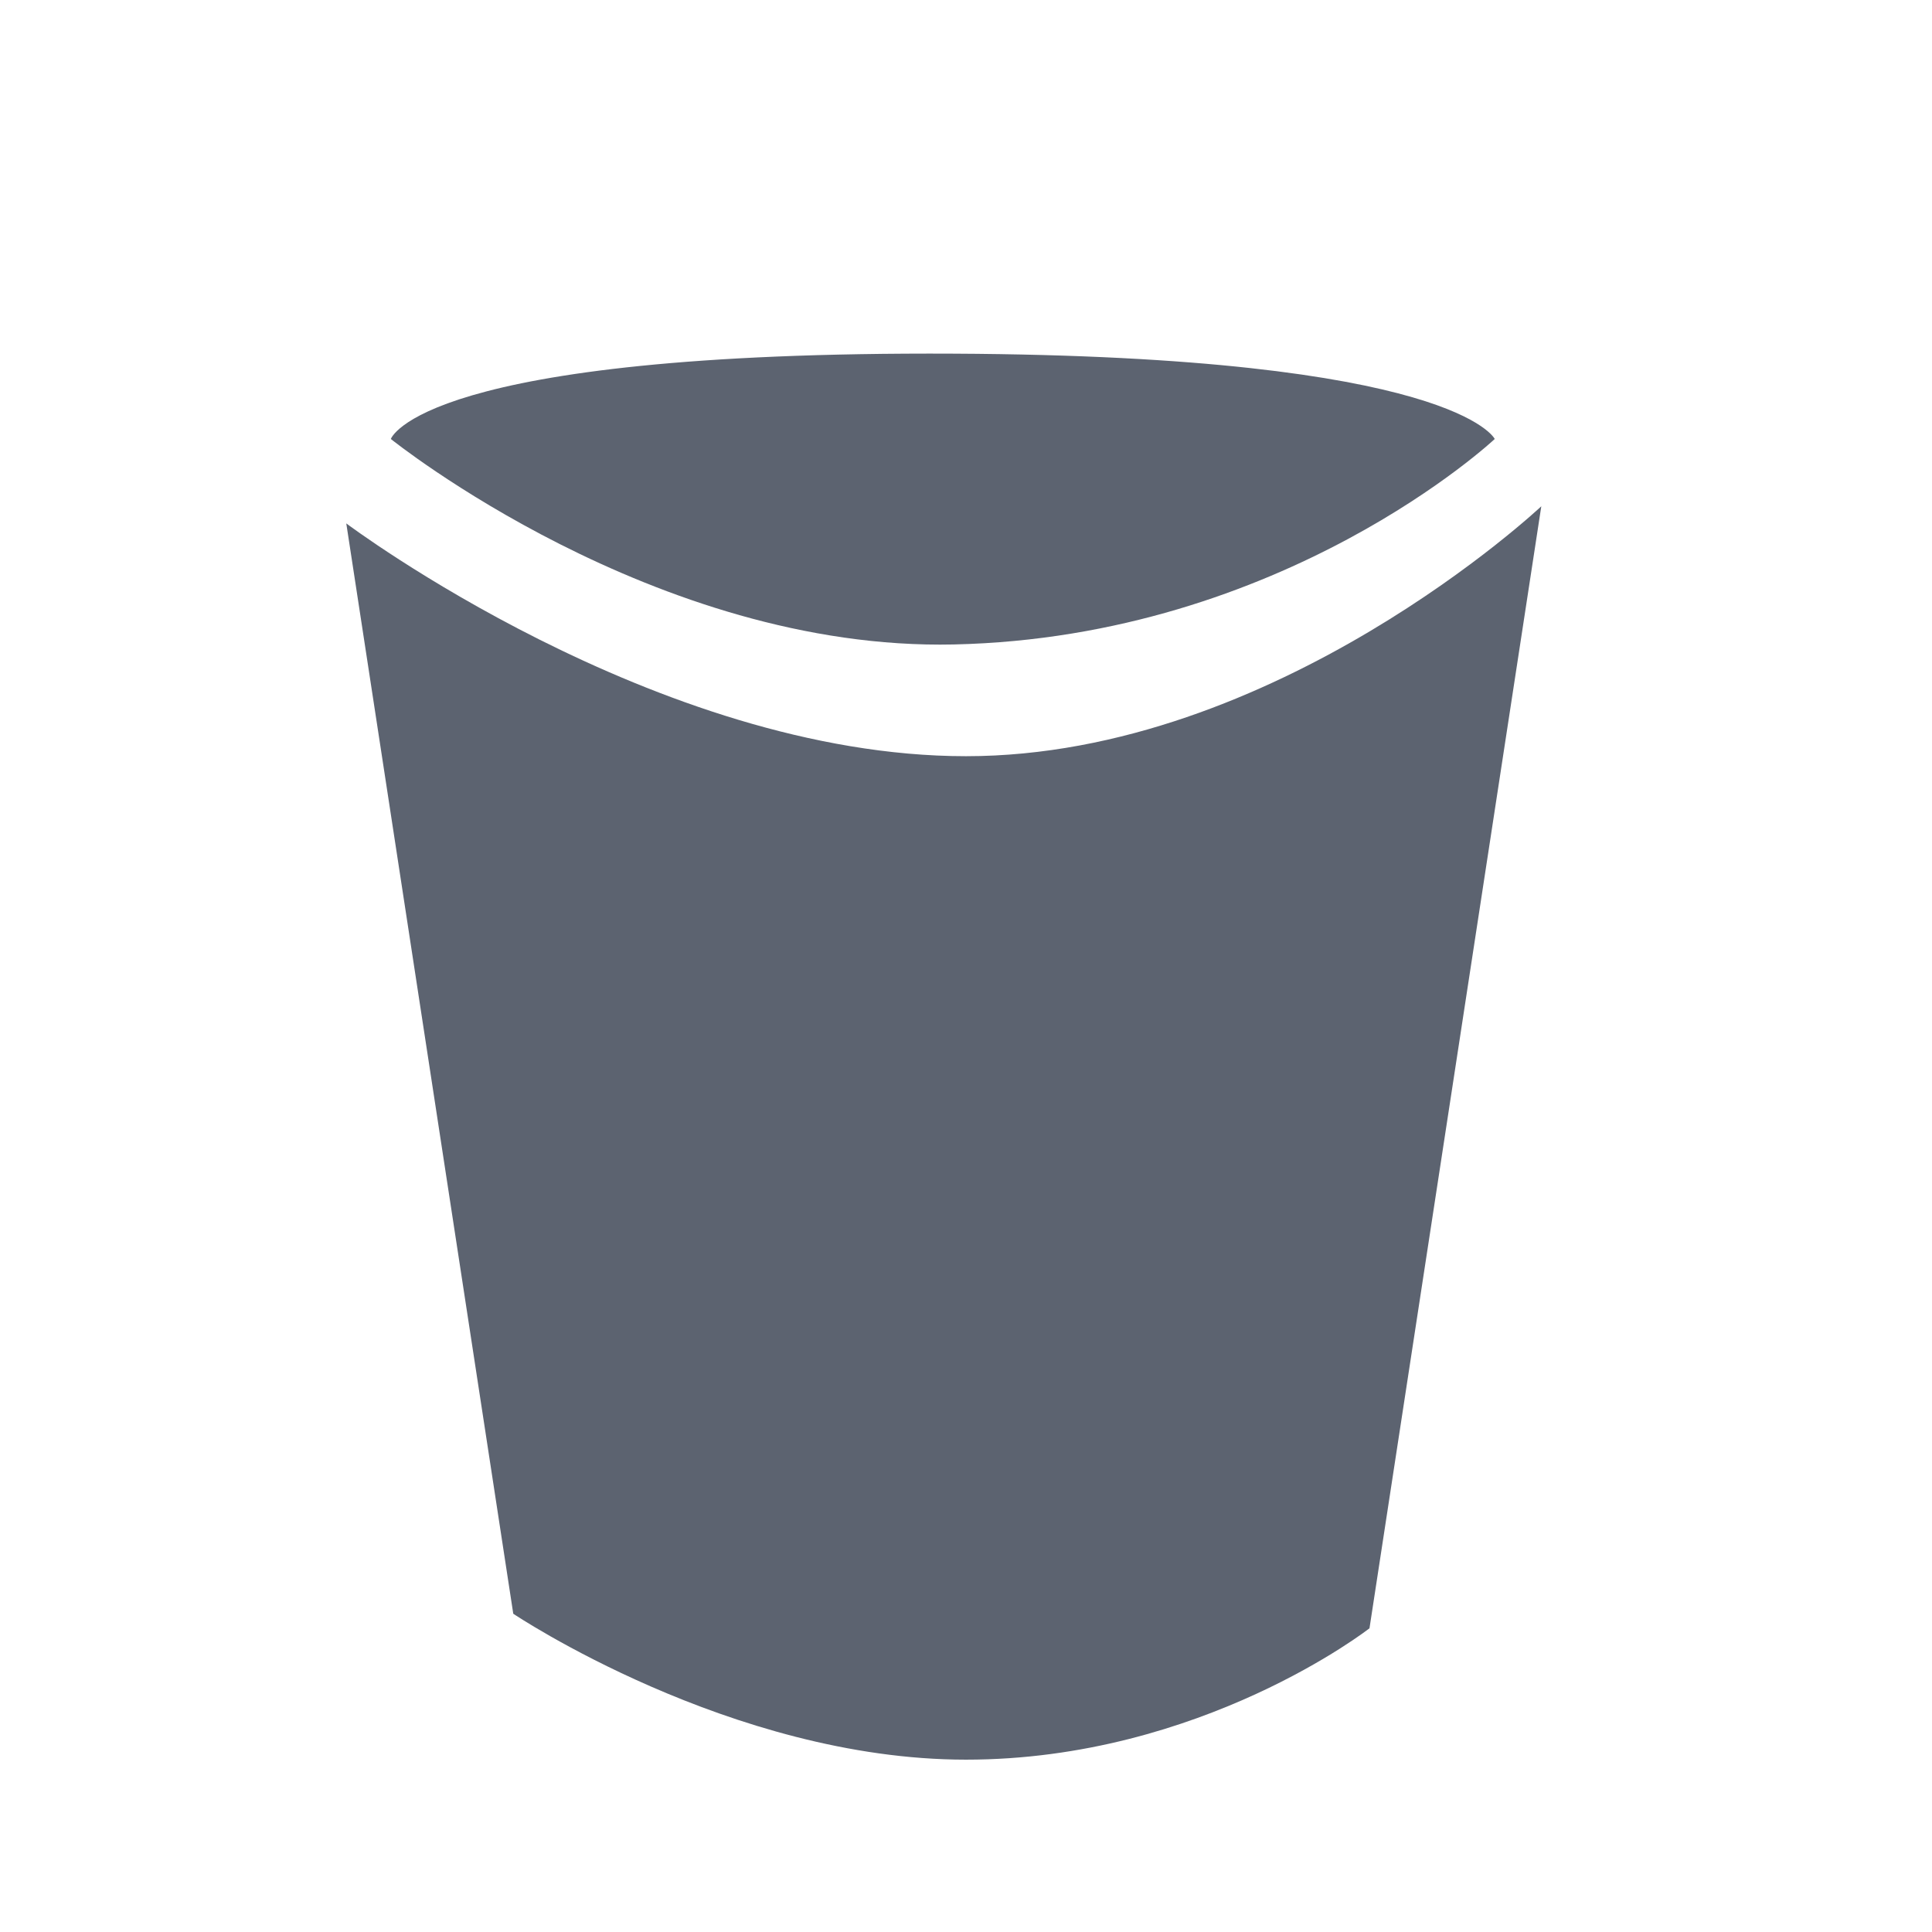 <?xml version="1.0" encoding="UTF-8" standalone="no"?>
<!DOCTYPE svg PUBLIC "-//W3C//DTD SVG 1.1//EN" "http://www.w3.org/Graphics/SVG/1.1/DTD/svg11.dtd">
<svg width="100%" height="100%" viewBox="0 0 128 128" version="1.1" xmlns="http://www.w3.org/2000/svg" xmlns:xlink="http://www.w3.org/1999/xlink" xml:space="preserve" style="fill-rule:evenodd;clip-rule:evenodd;stroke-linejoin:round;stroke-miterlimit:1.414;">
    <g transform="matrix(1,0,0,1,-272,0)">
        <g id="trash" transform="matrix(1,0,0,1,272,0)">
            <rect x="0" y="0" width="128" height="128" style="fill:none;"/>
            <g transform="matrix(1,0,0,1,-272,0)">
                <path d="M294.942,34.677L306.005,106.914C306.005,106.914 320.4,116.582 336,116.582C351.6,116.582 362.732,107.878 362.732,107.878L374.115,33.542C374.115,33.542 356.539,50.1 336,50.1C315.461,50.1 294.942,34.677 294.942,34.677Z" style="fill:rgb(92,99,112);"/>
            </g>
            <g transform="matrix(1,0,0,1,-272,0)">
                <path d="M297.895,29.084C297.895,29.084 315.354,43.14 335.207,42.697C357.058,42.209 371.03,29.084 371.03,29.084C371.03,29.084 368.427,23.597 335.207,23.431C299.833,23.255 297.895,29.084 297.895,29.084Z" style="fill:rgb(92,99,112);"/>
            </g>
        </g>
    </g>
</svg>
